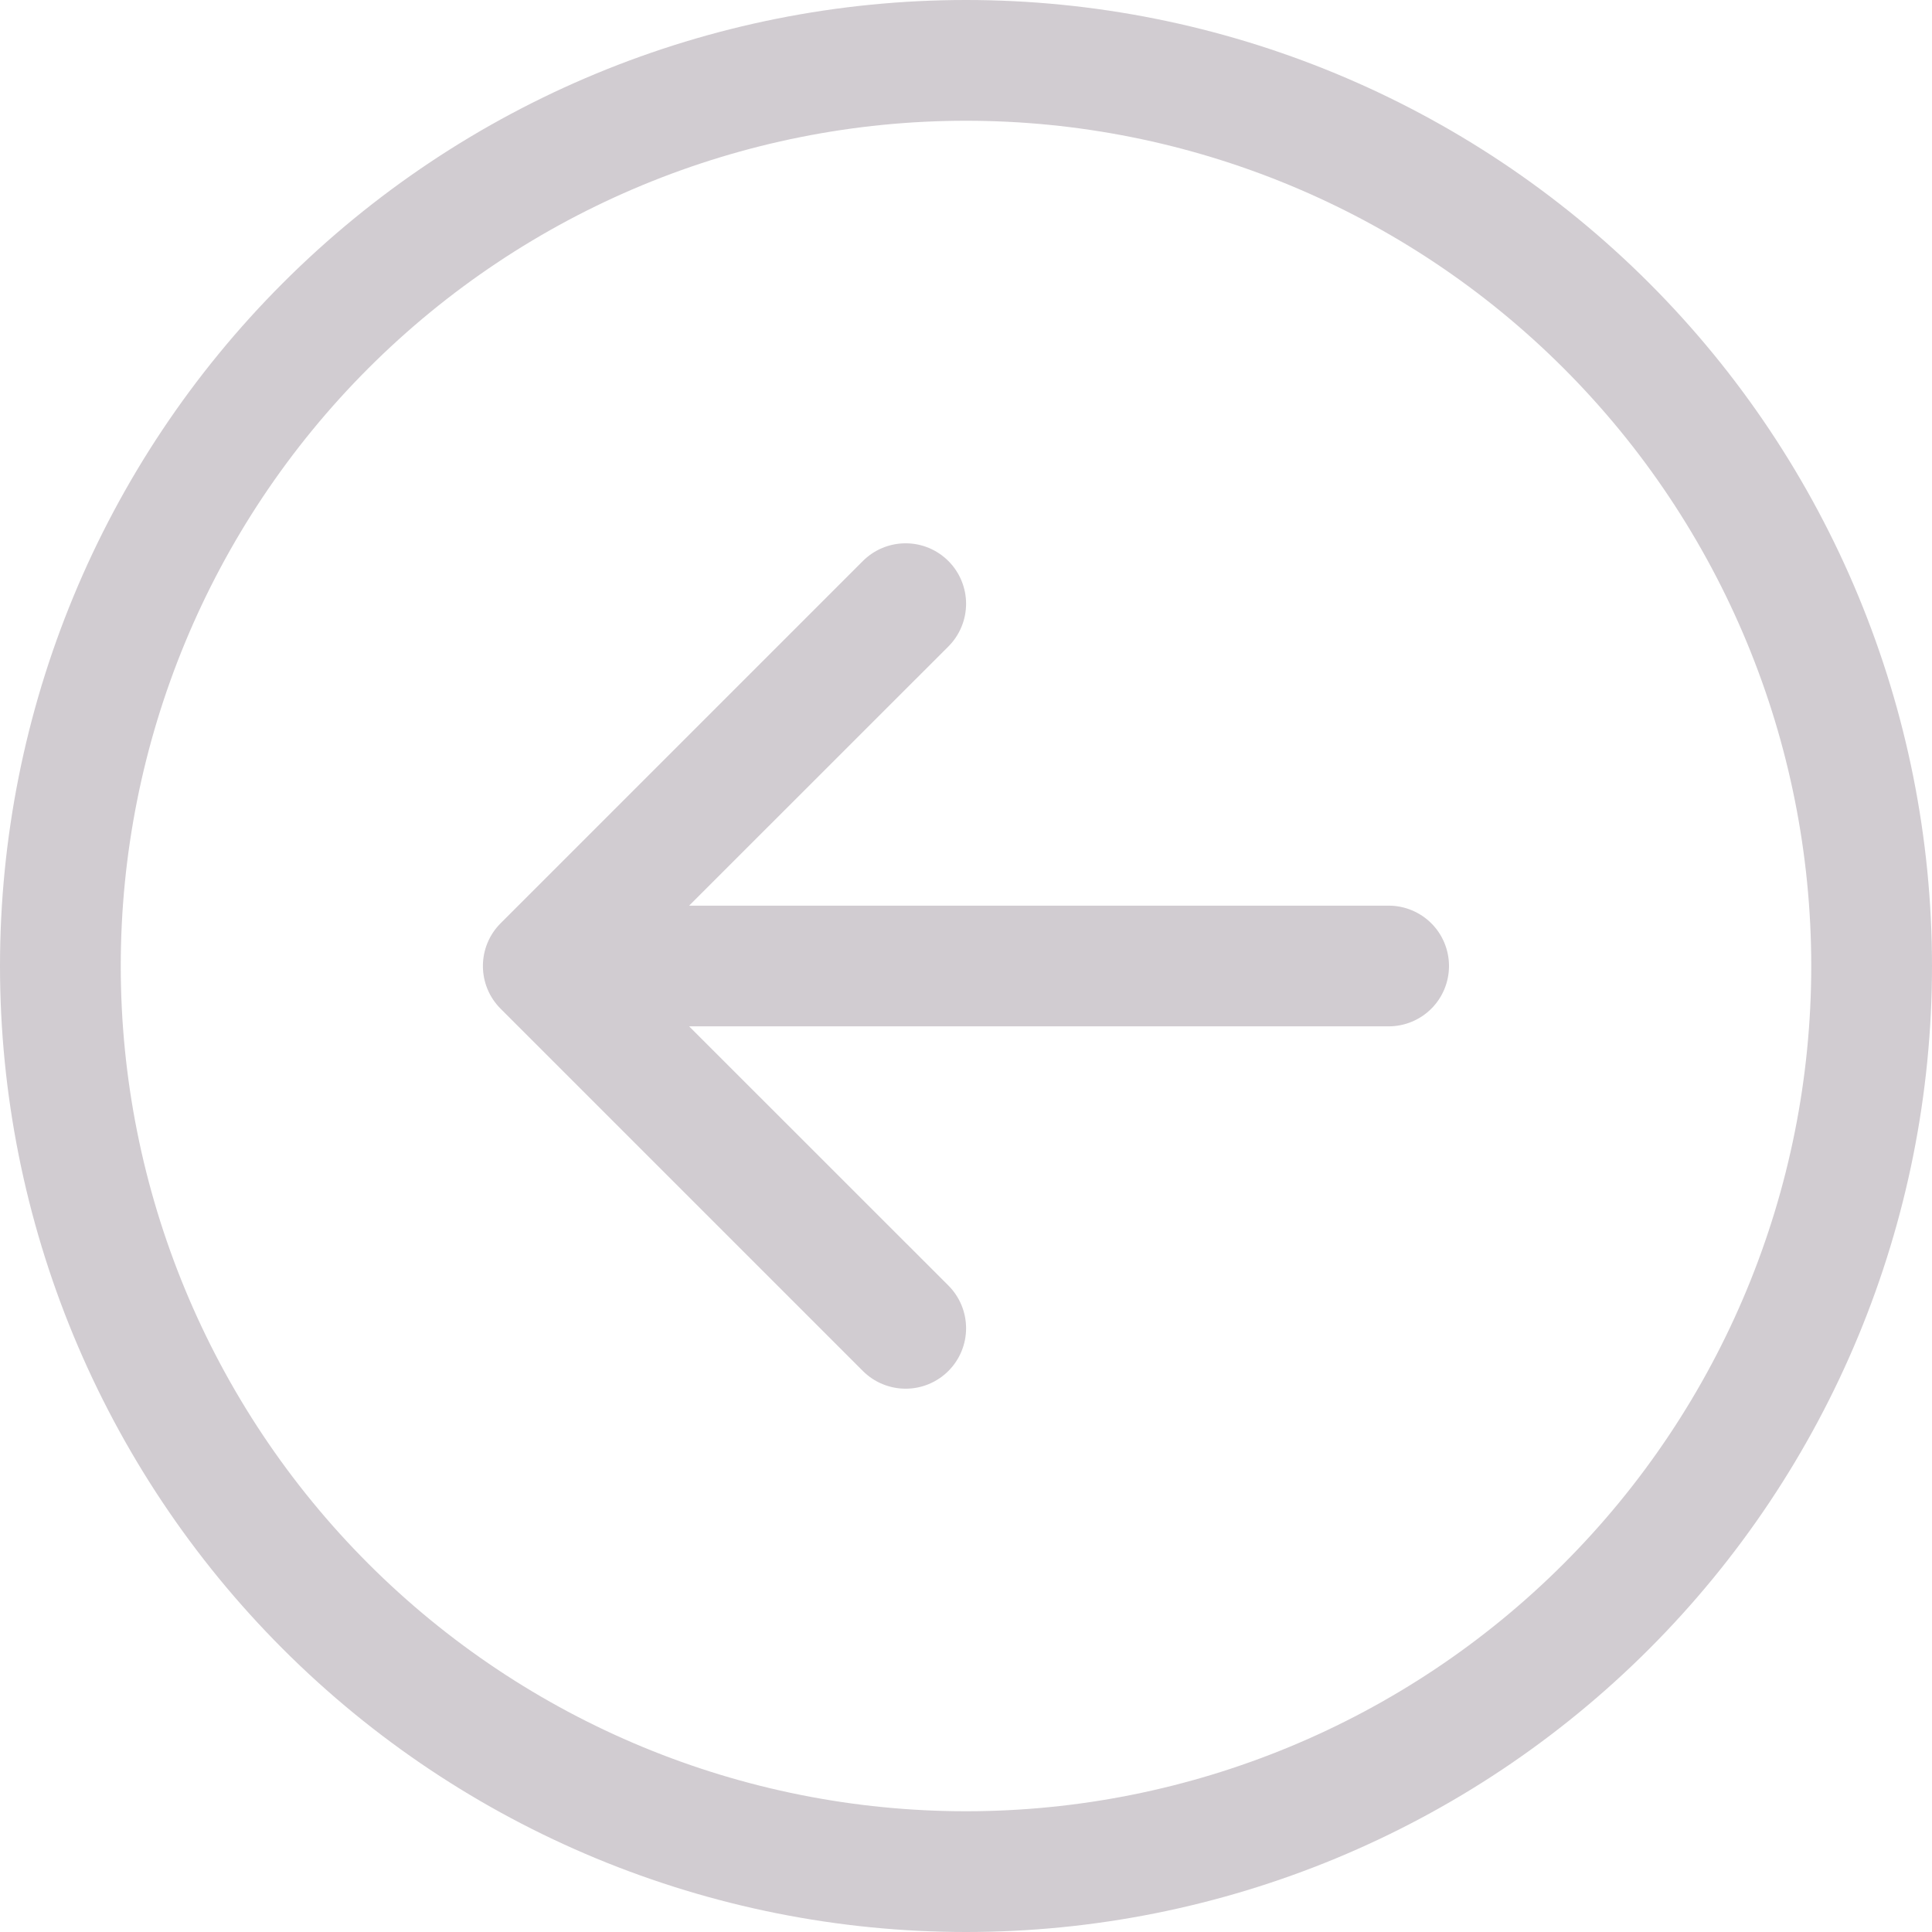 <svg width="42" height="42" viewBox="0 0 42 42" fill="none" xmlns="http://www.w3.org/2000/svg">
<g clip-path="url(#clip0)">
<path fill-rule="evenodd" clip-rule="evenodd" d="M21 2.625C16.127 2.625 11.453 4.561 8.007 8.007C4.561 11.453 2.625 16.127 2.625 21C2.625 25.873 4.561 30.547 8.007 33.993C11.453 37.439 16.127 39.375 21 39.375C25.873 39.375 30.547 37.439 33.993 33.993C37.439 30.547 39.375 25.873 39.375 21C39.375 16.127 37.439 11.453 33.993 8.007C30.547 4.561 25.873 2.625 21 2.625ZM21 42C15.431 42 10.089 39.788 6.151 35.849C2.212 31.911 -1.16139e-06 26.57 -9.17939e-07 21C-6.74486e-07 15.43 2.212 10.089 6.151 6.151C10.089 2.212 15.431 -1.16139e-06 21 -9.17939e-07C26.57 -6.74487e-07 31.911 2.212 35.849 6.151C39.788 10.089 42 15.431 42 21C42 26.57 39.788 31.911 35.849 35.849C31.911 39.788 26.57 42 21 42ZM30.188 22.312C30.536 22.312 30.869 22.174 31.116 21.928C31.362 21.682 31.5 21.348 31.5 21C31.5 20.652 31.362 20.318 31.116 20.072C30.869 19.826 30.536 19.688 30.188 19.688L14.981 19.688L20.617 14.054C20.863 13.808 21.002 13.473 21.002 13.125C21.002 12.777 20.863 12.442 20.617 12.196C20.37 11.949 20.036 11.811 19.688 11.811C19.339 11.811 19.005 11.949 18.758 12.196L10.883 20.071C10.761 20.193 10.664 20.337 10.598 20.497C10.532 20.656 10.498 20.827 10.498 21C10.498 21.173 10.532 21.344 10.598 21.503C10.664 21.663 10.761 21.807 10.883 21.929L18.758 29.804C19.005 30.051 19.339 30.189 19.688 30.189C20.036 30.189 20.37 30.051 20.617 29.804C20.863 29.558 21.002 29.224 21.002 28.875C21.002 28.526 20.863 28.192 20.617 27.946L14.981 22.312L30.188 22.312Z" fill="#D1CCD1"/>
</g>
<defs>
<clipPath id="clip0">
<rect width="42" height="42" fill="white" transform="translate(42) rotate(90)"/>
</clipPath>
</defs>
</svg>
